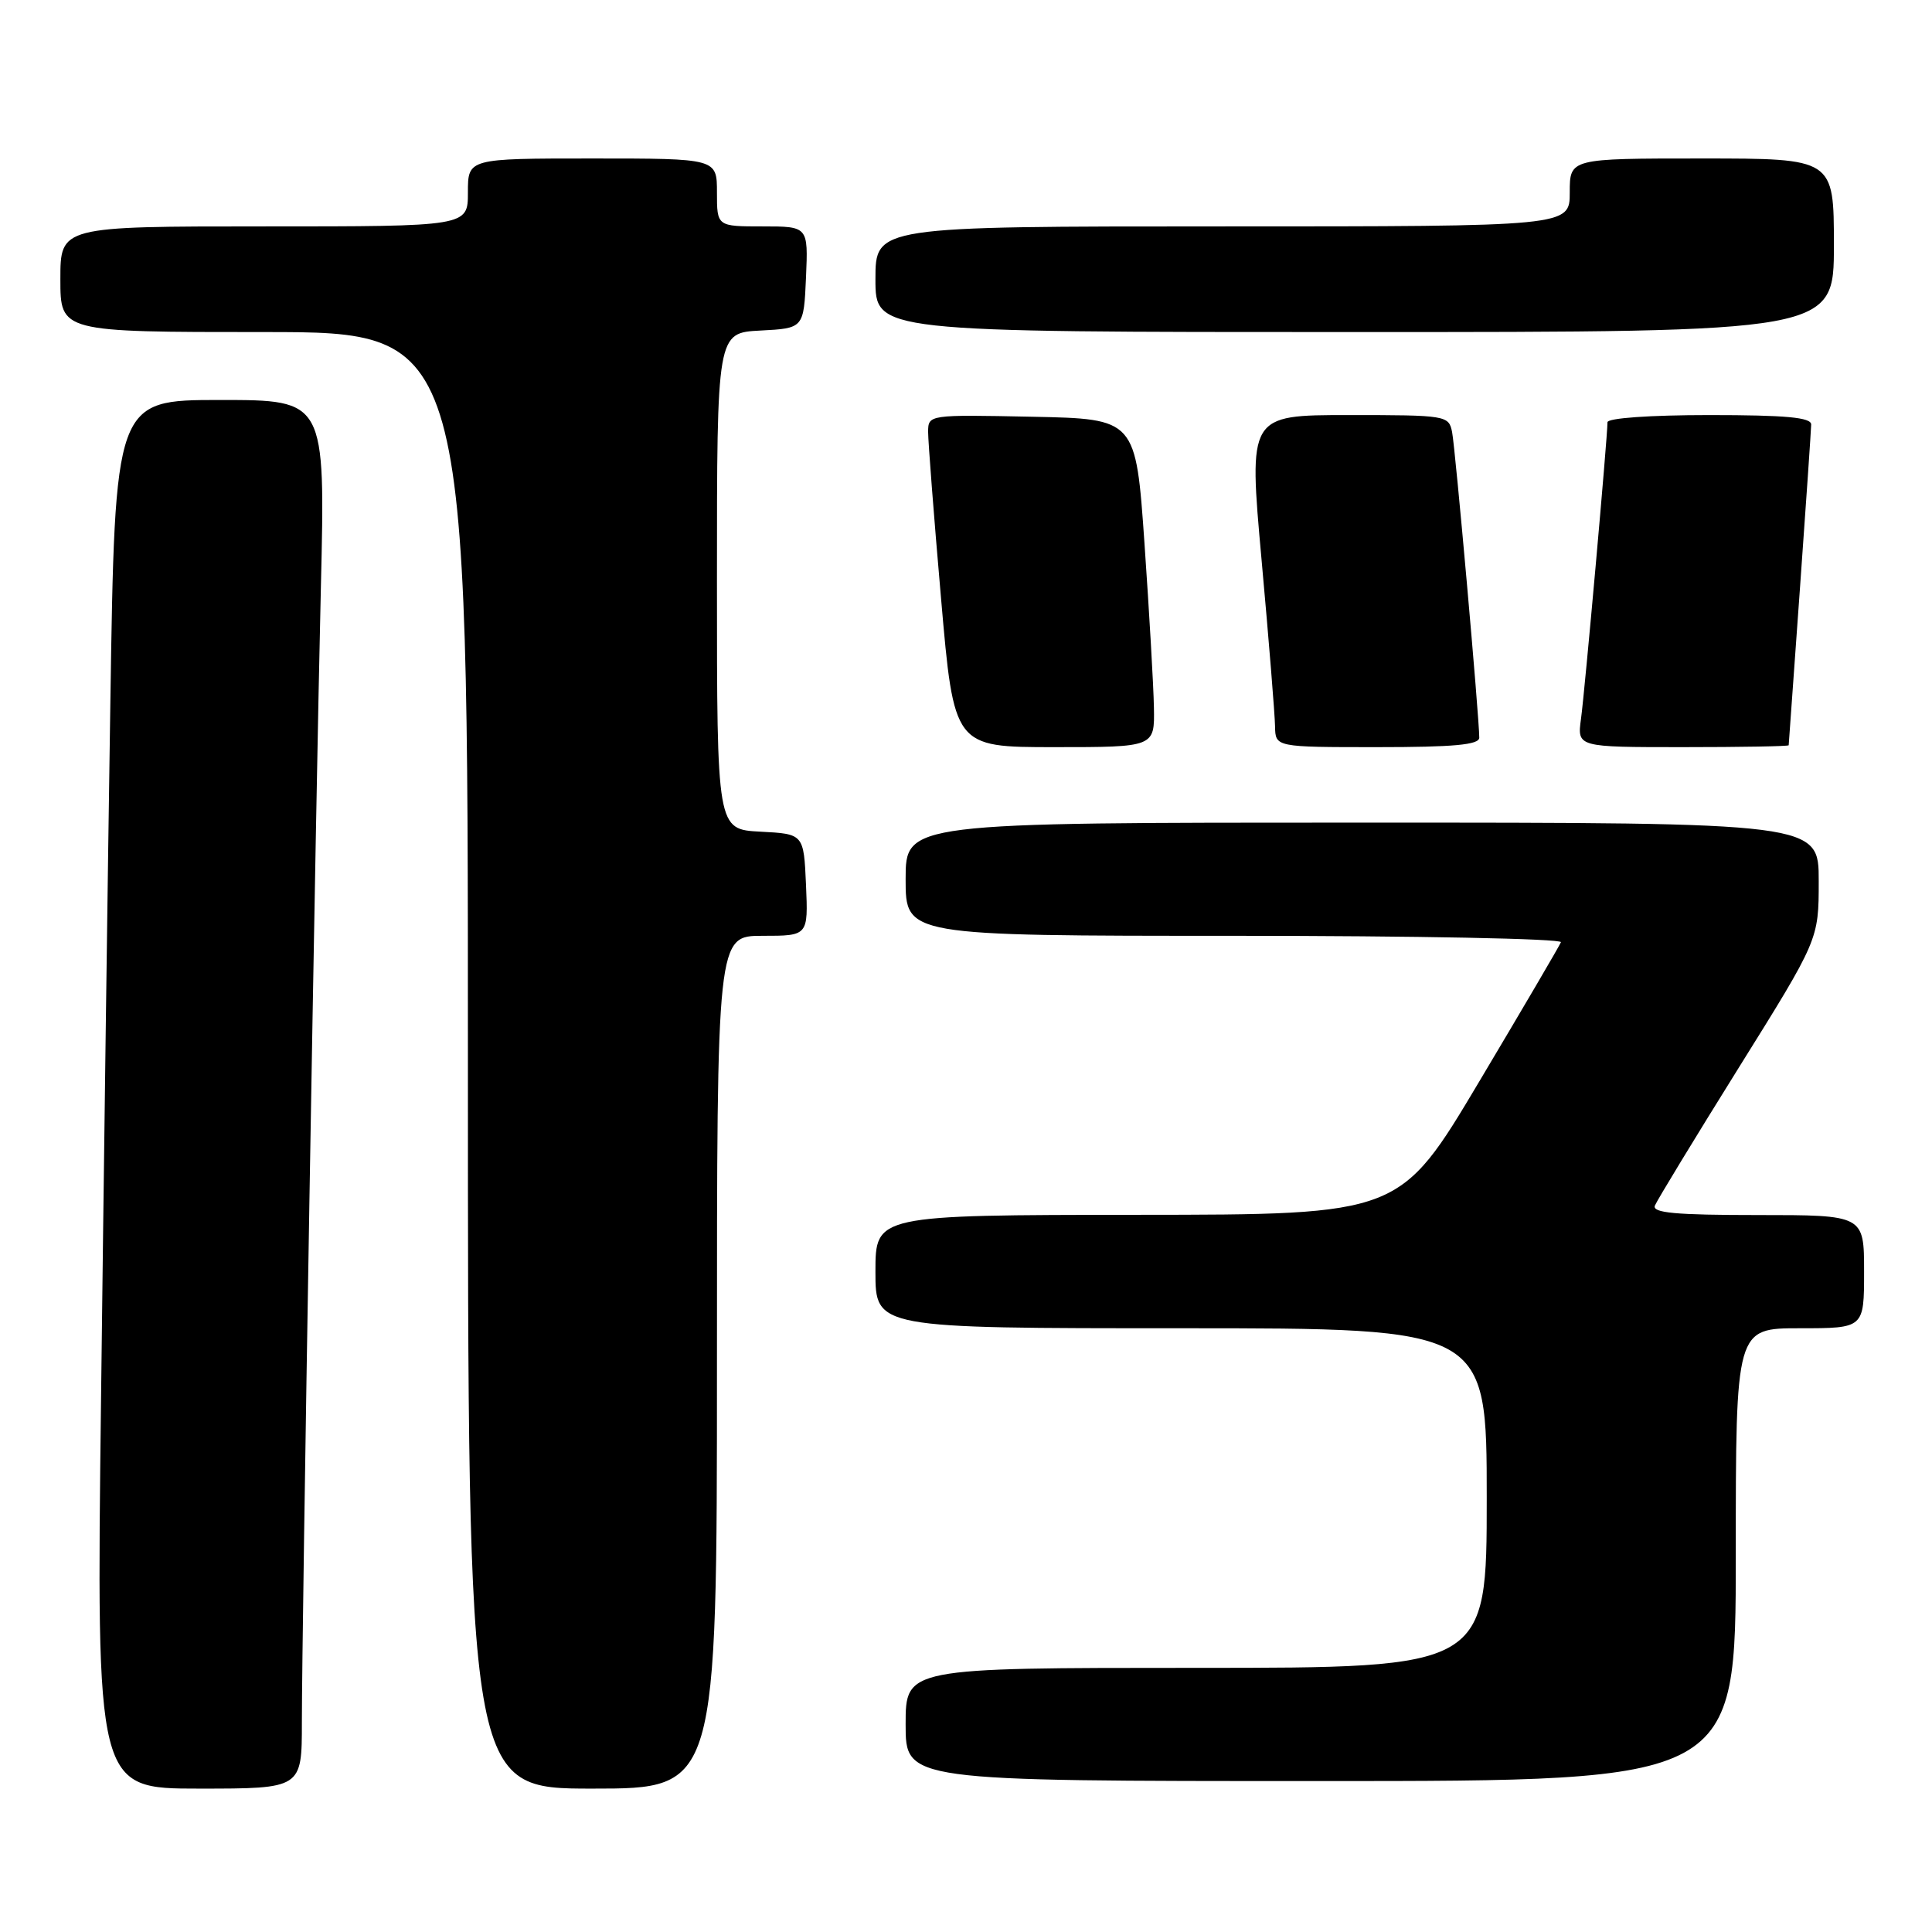 <?xml version="1.0" encoding="UTF-8" standalone="no"?>
<!DOCTYPE svg PUBLIC "-//W3C//DTD SVG 1.1//EN" "http://www.w3.org/Graphics/SVG/1.1/DTD/svg11.dtd" >
<svg xmlns="http://www.w3.org/2000/svg" xmlns:xlink="http://www.w3.org/1999/xlink" version="1.1" viewBox="0 0 256 256">
 <g >
 <path fill="currentColor"
d=" M 40.00 228.21 C 40.00 215.59 41.82 107.03 42.52 77.75 C 43.11 53.00 43.11 53.00 29.17 53.00 C 15.23 53.00 15.23 53.00 14.62 93.25 C 14.28 115.39 13.73 156.79 13.39 185.25 C 12.76 237.00 12.76 237.00 26.38 237.00 C 40.00 237.00 40.00 237.00 40.00 228.21 Z  M 95.00 180.50 C 95.00 124.00 95.00 124.00 101.05 124.00 C 107.09 124.00 107.09 124.00 106.80 117.25 C 106.50 110.50 106.50 110.50 100.75 110.20 C 95.00 109.90 95.00 109.90 95.00 77.00 C 95.00 44.10 95.00 44.10 100.75 43.80 C 106.50 43.50 106.50 43.50 106.80 36.75 C 107.09 30.00 107.09 30.00 101.05 30.00 C 95.00 30.00 95.00 30.00 95.00 25.50 C 95.00 21.00 95.00 21.00 78.50 21.00 C 62.00 21.00 62.00 21.00 62.00 25.50 C 62.00 30.00 62.00 30.00 35.00 30.00 C 8.00 30.00 8.00 30.00 8.00 37.00 C 8.00 44.00 8.00 44.00 35.00 44.00 C 62.00 44.00 62.00 44.00 62.00 140.50 C 62.00 237.00 62.00 237.00 78.50 237.00 C 95.00 237.00 95.00 237.00 95.00 180.50 Z  M 230.00 206.00 C 230.00 176.00 230.00 176.00 238.50 176.00 C 247.00 176.00 247.00 176.00 247.00 168.50 C 247.00 161.00 247.00 161.00 232.89 161.00 C 222.01 161.00 218.90 160.71 219.28 159.75 C 219.56 159.06 224.55 150.85 230.38 141.50 C 240.99 124.50 240.99 124.50 240.99 116.75 C 241.00 109.00 241.00 109.00 180.50 109.00 C 120.00 109.00 120.00 109.00 120.00 116.50 C 120.00 124.00 120.00 124.00 163.58 124.00 C 187.55 124.00 207.02 124.38 206.83 124.85 C 206.65 125.31 201.78 133.62 196.00 143.32 C 185.50 160.95 185.50 160.95 150.75 160.97 C 116.00 161.00 116.00 161.00 116.00 168.50 C 116.00 176.00 116.00 176.00 156.50 176.00 C 197.00 176.00 197.00 176.00 197.00 198.50 C 197.00 221.00 197.00 221.00 158.50 221.00 C 120.00 221.00 120.00 221.00 120.00 228.50 C 120.00 236.00 120.00 236.00 175.00 236.00 C 230.00 236.00 230.00 236.00 230.00 206.00 Z  M 152.90 93.75 C 152.85 90.86 152.28 81.08 151.65 72.00 C 150.50 55.50 150.50 55.50 136.75 55.22 C 123.03 54.94 123.00 54.95 122.98 57.22 C 122.98 58.47 123.74 68.39 124.69 79.25 C 126.40 99.00 126.40 99.00 139.70 99.00 C 153.00 99.00 153.00 99.00 152.90 93.75 Z  M 196.01 97.75 C 196.02 95.17 192.84 59.41 192.41 57.25 C 191.97 55.05 191.65 55.00 178.70 55.00 C 165.43 55.00 165.43 55.00 167.17 74.25 C 168.13 84.84 168.93 94.74 168.95 96.25 C 169.00 99.00 169.00 99.00 182.50 99.00 C 192.63 99.00 196.00 98.69 196.01 97.75 Z  M 237.01 98.75 C 237.02 98.61 237.69 89.28 238.50 78.00 C 239.31 66.72 239.98 56.94 239.99 56.25 C 240.00 55.31 236.64 55.00 226.50 55.00 C 218.62 55.00 213.00 55.40 213.00 55.95 C 213.00 57.91 209.99 91.65 209.49 95.25 C 208.98 99.00 208.98 99.00 222.99 99.00 C 230.69 99.00 237.01 98.89 237.01 98.75 Z  M 243.00 32.50 C 243.00 21.00 243.00 21.00 225.50 21.00 C 208.00 21.00 208.00 21.00 208.00 25.50 C 208.00 30.00 208.00 30.00 162.00 30.00 C 116.00 30.00 116.00 30.00 116.00 37.00 C 116.00 44.00 116.00 44.00 179.50 44.00 C 243.00 44.00 243.00 44.00 243.00 32.50 Z "/>
</g>
</svg>
